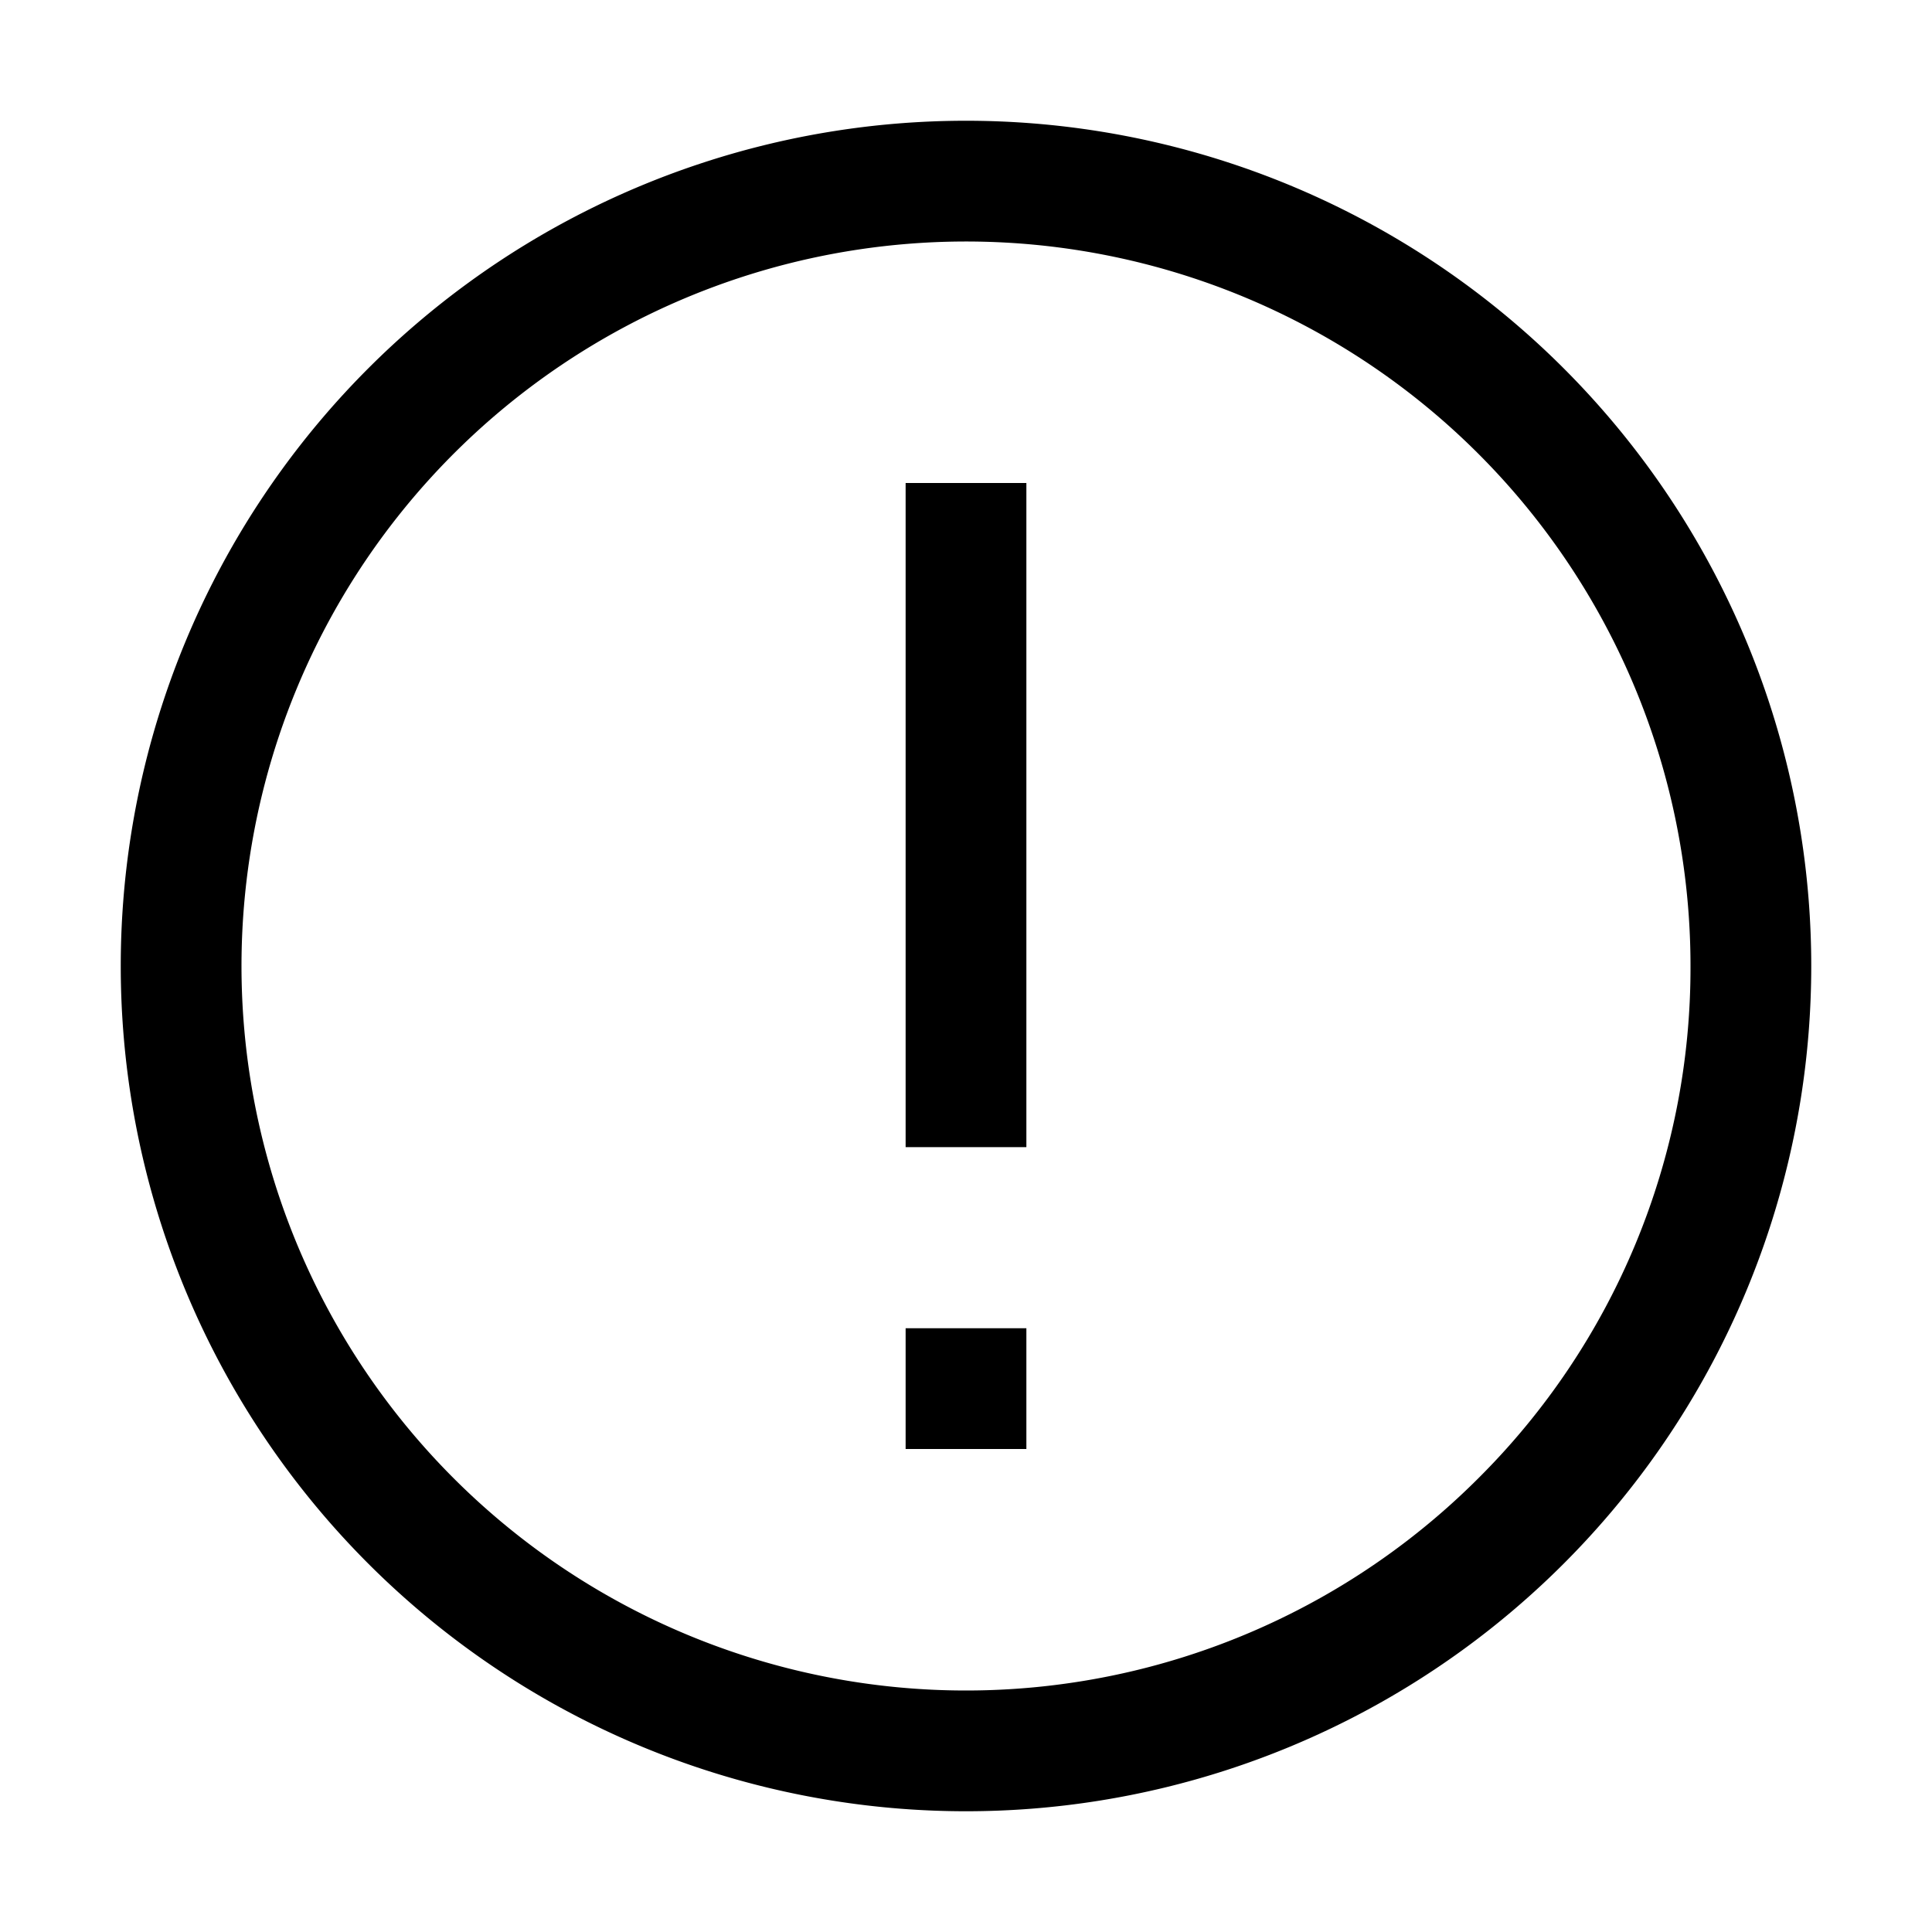 <svg xmlns="http://www.w3.org/2000/svg" width="24" height="24"><path fill-rule="evenodd" d="M12 1.5a10.5 10.5 0 1 0 0 21 10.5 10.5 0 0 0 0-21m6.364 16.864A9 9 0 1 1 21 12a8.94 8.94 0 0 1-2.636 6.364M11.25 16.5h1.5V18h-1.5zM12.75 6h-1.5v8.25h1.5z" clip-rule="evenodd"/></svg>
